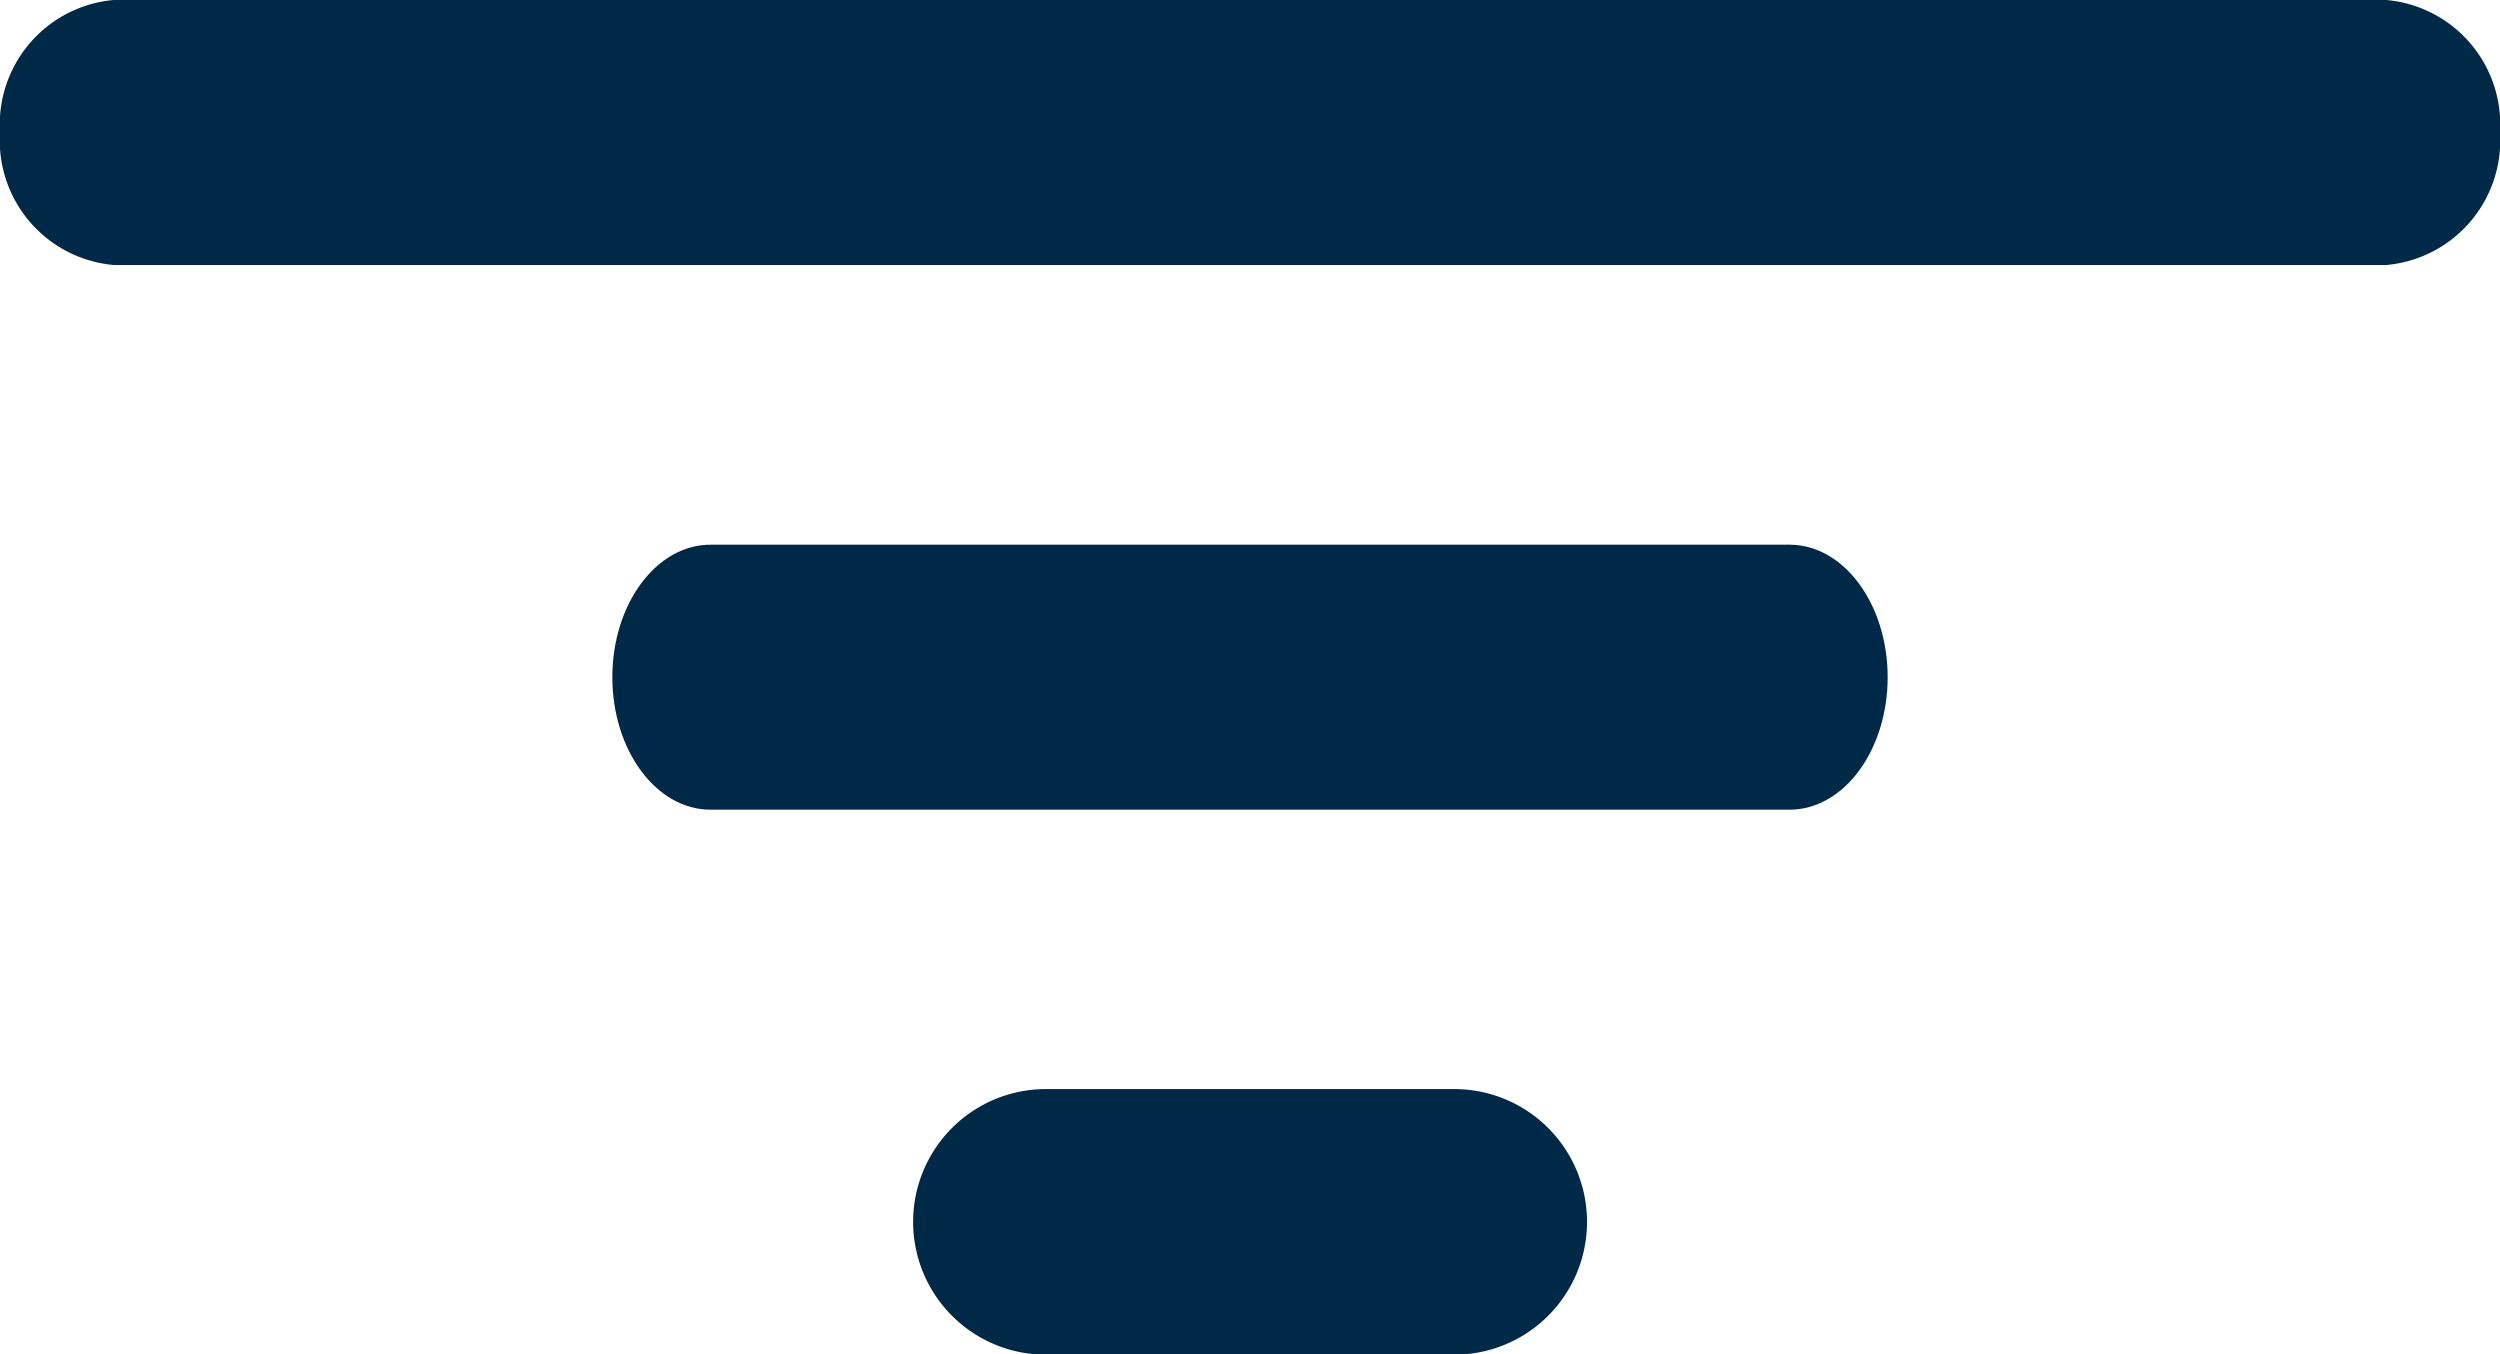 <svg id="_6351933_filter_filters_funnel_seo_sort_icon" data-name="6351933_filter_filters_funnel_seo_sort_icon" xmlns="http://www.w3.org/2000/svg" width="16" height="8.667" viewBox="0 0 16 8.667">
  <path id="Path_4312" data-name="Path 4312" d="M2,6.848A.8.8,0,0,1,2.727,6H17.273A.8.8,0,0,1,18,6.848a.8.8,0,0,1-.727.848H2.727A.8.8,0,0,1,2,6.848Z" transform="translate(-2 -6)" fill="#002948"/>
  <path id="Path_4313" data-name="Path 4313" d="M6.909,14.286c0-.468.281-.848.628-.848h6.906c.347,0,.628.38.628.848s-.281.848-.628.848H7.537C7.19,15.134,6.909,14.754,6.909,14.286Z" transform="translate(-2.99 -9.952)" fill="#002948"/>
  <path id="Path_4314" data-name="Path 4314" d="M12.144,20.875a.849.849,0,1,0,0,1.7h2.613a.849.849,0,1,0,0-1.7Z" transform="translate(-5.45 -13.905)" fill="#002948"/>
</svg>
